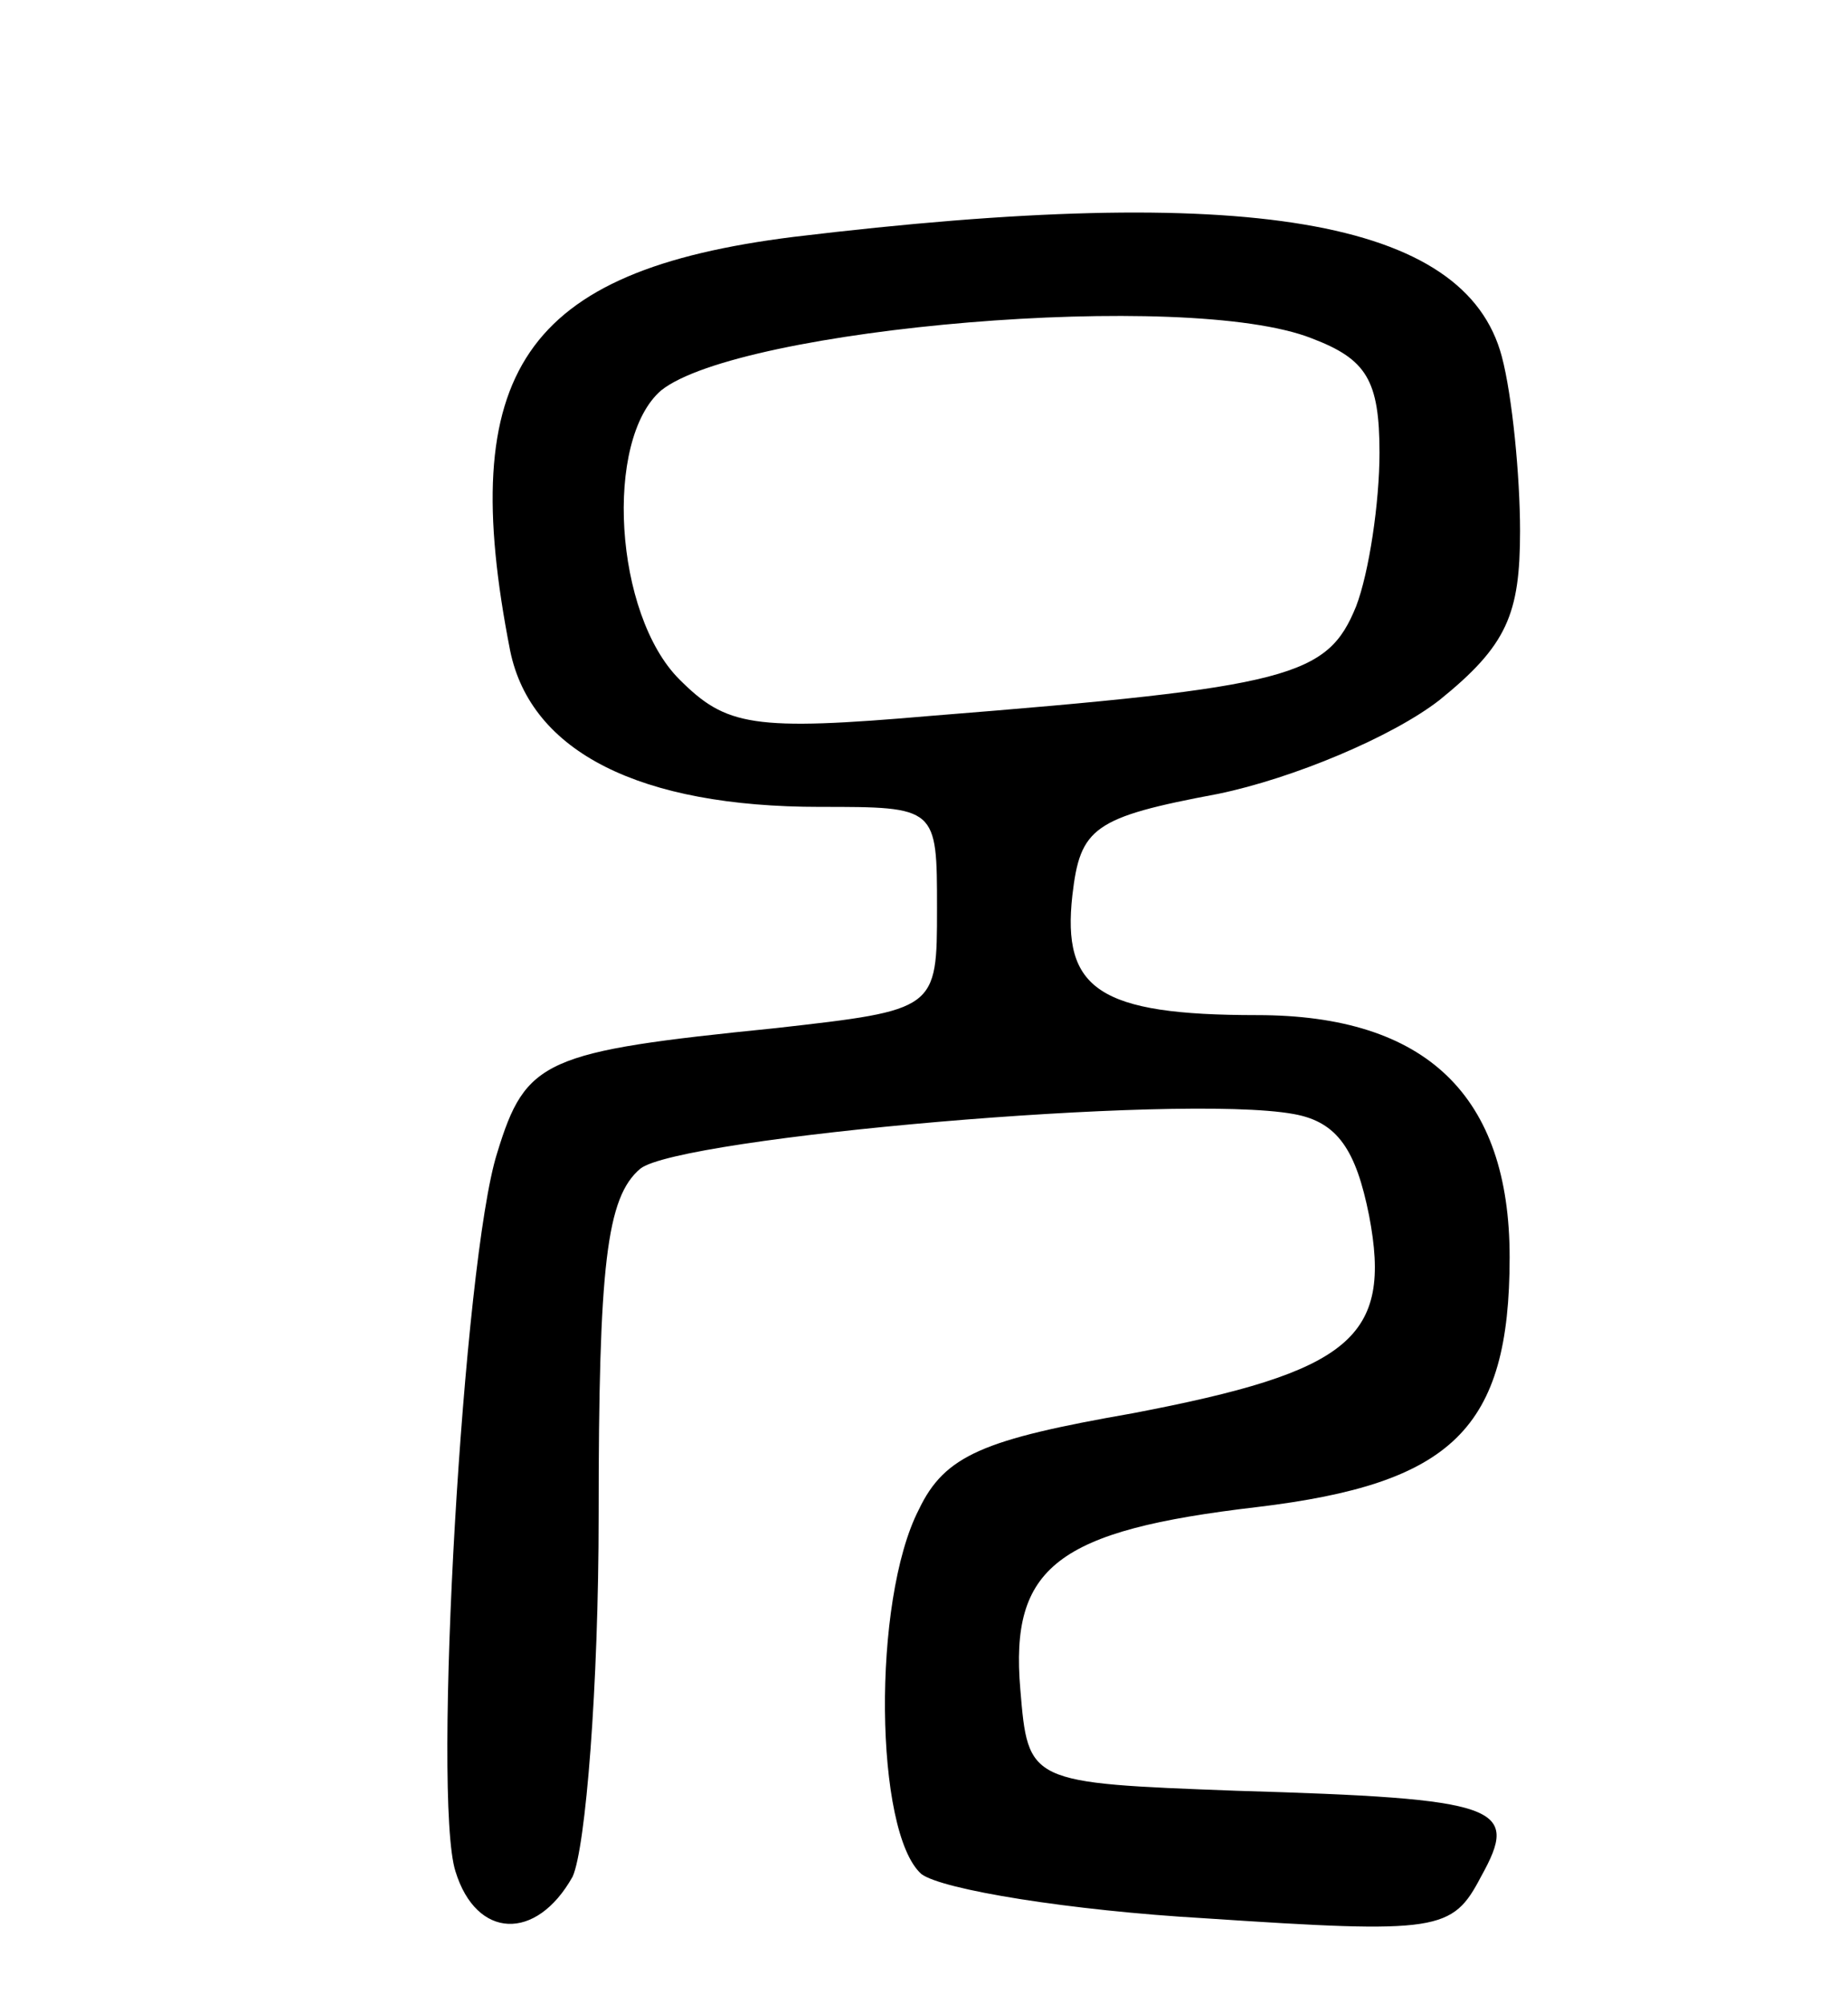 <svg version="1.0" xmlns="http://www.w3.org/2000/svg"
 width="71pt" height="77pt" viewBox="0 0 71 77"
 preserveAspectRatio="xMidYMid meet">
<g transform="translate(0,77) scale(0.1,-0.1)"
fill="#000000" stroke="none">
<path d="M305 679 c-104 -13 -130 -52 -109 -159 8 -39 50 -60 119 -60 45 0 45
0 45 -39 0 -39 0 -39 -62 -46 -89 -9 -96 -12 -107 -48 -13 -41 -25 -248 -16
-276 8 -26 31 -27 45 -2 5 11 10 73 10 139 0 96 3 122 16 133 15 12 207 29
251 21 17 -3 24 -14 29 -39 9 -47 -7 -60 -91 -76 -57 -10 -72 -16 -82 -37 -18
-35 -17 -124 1 -140 8 -6 57 -14 109 -17 90 -6 95 -5 106 16 15 27 8 30 -94
33 -80 3 -80 3 -83 39 -4 47 14 61 91 70 75 9 97 30 97 96 0 62 -32 93 -97 93
-61 0 -75 10 -71 46 3 26 8 30 56 39 29 6 67 22 85 36 26 21 31 33 31 65 0 21
-3 52 -7 67 -14 53 -98 67 -272 46z m199 -39 c21 -8 26 -16 26 -44 0 -19 -4
-46 -9 -59 -11 -27 -25 -31 -163 -42 -69 -6 -79 -4 -97 14 -25 25 -29 92 -7
111 30 24 202 39 250 20z"/>
</g>
</svg>
